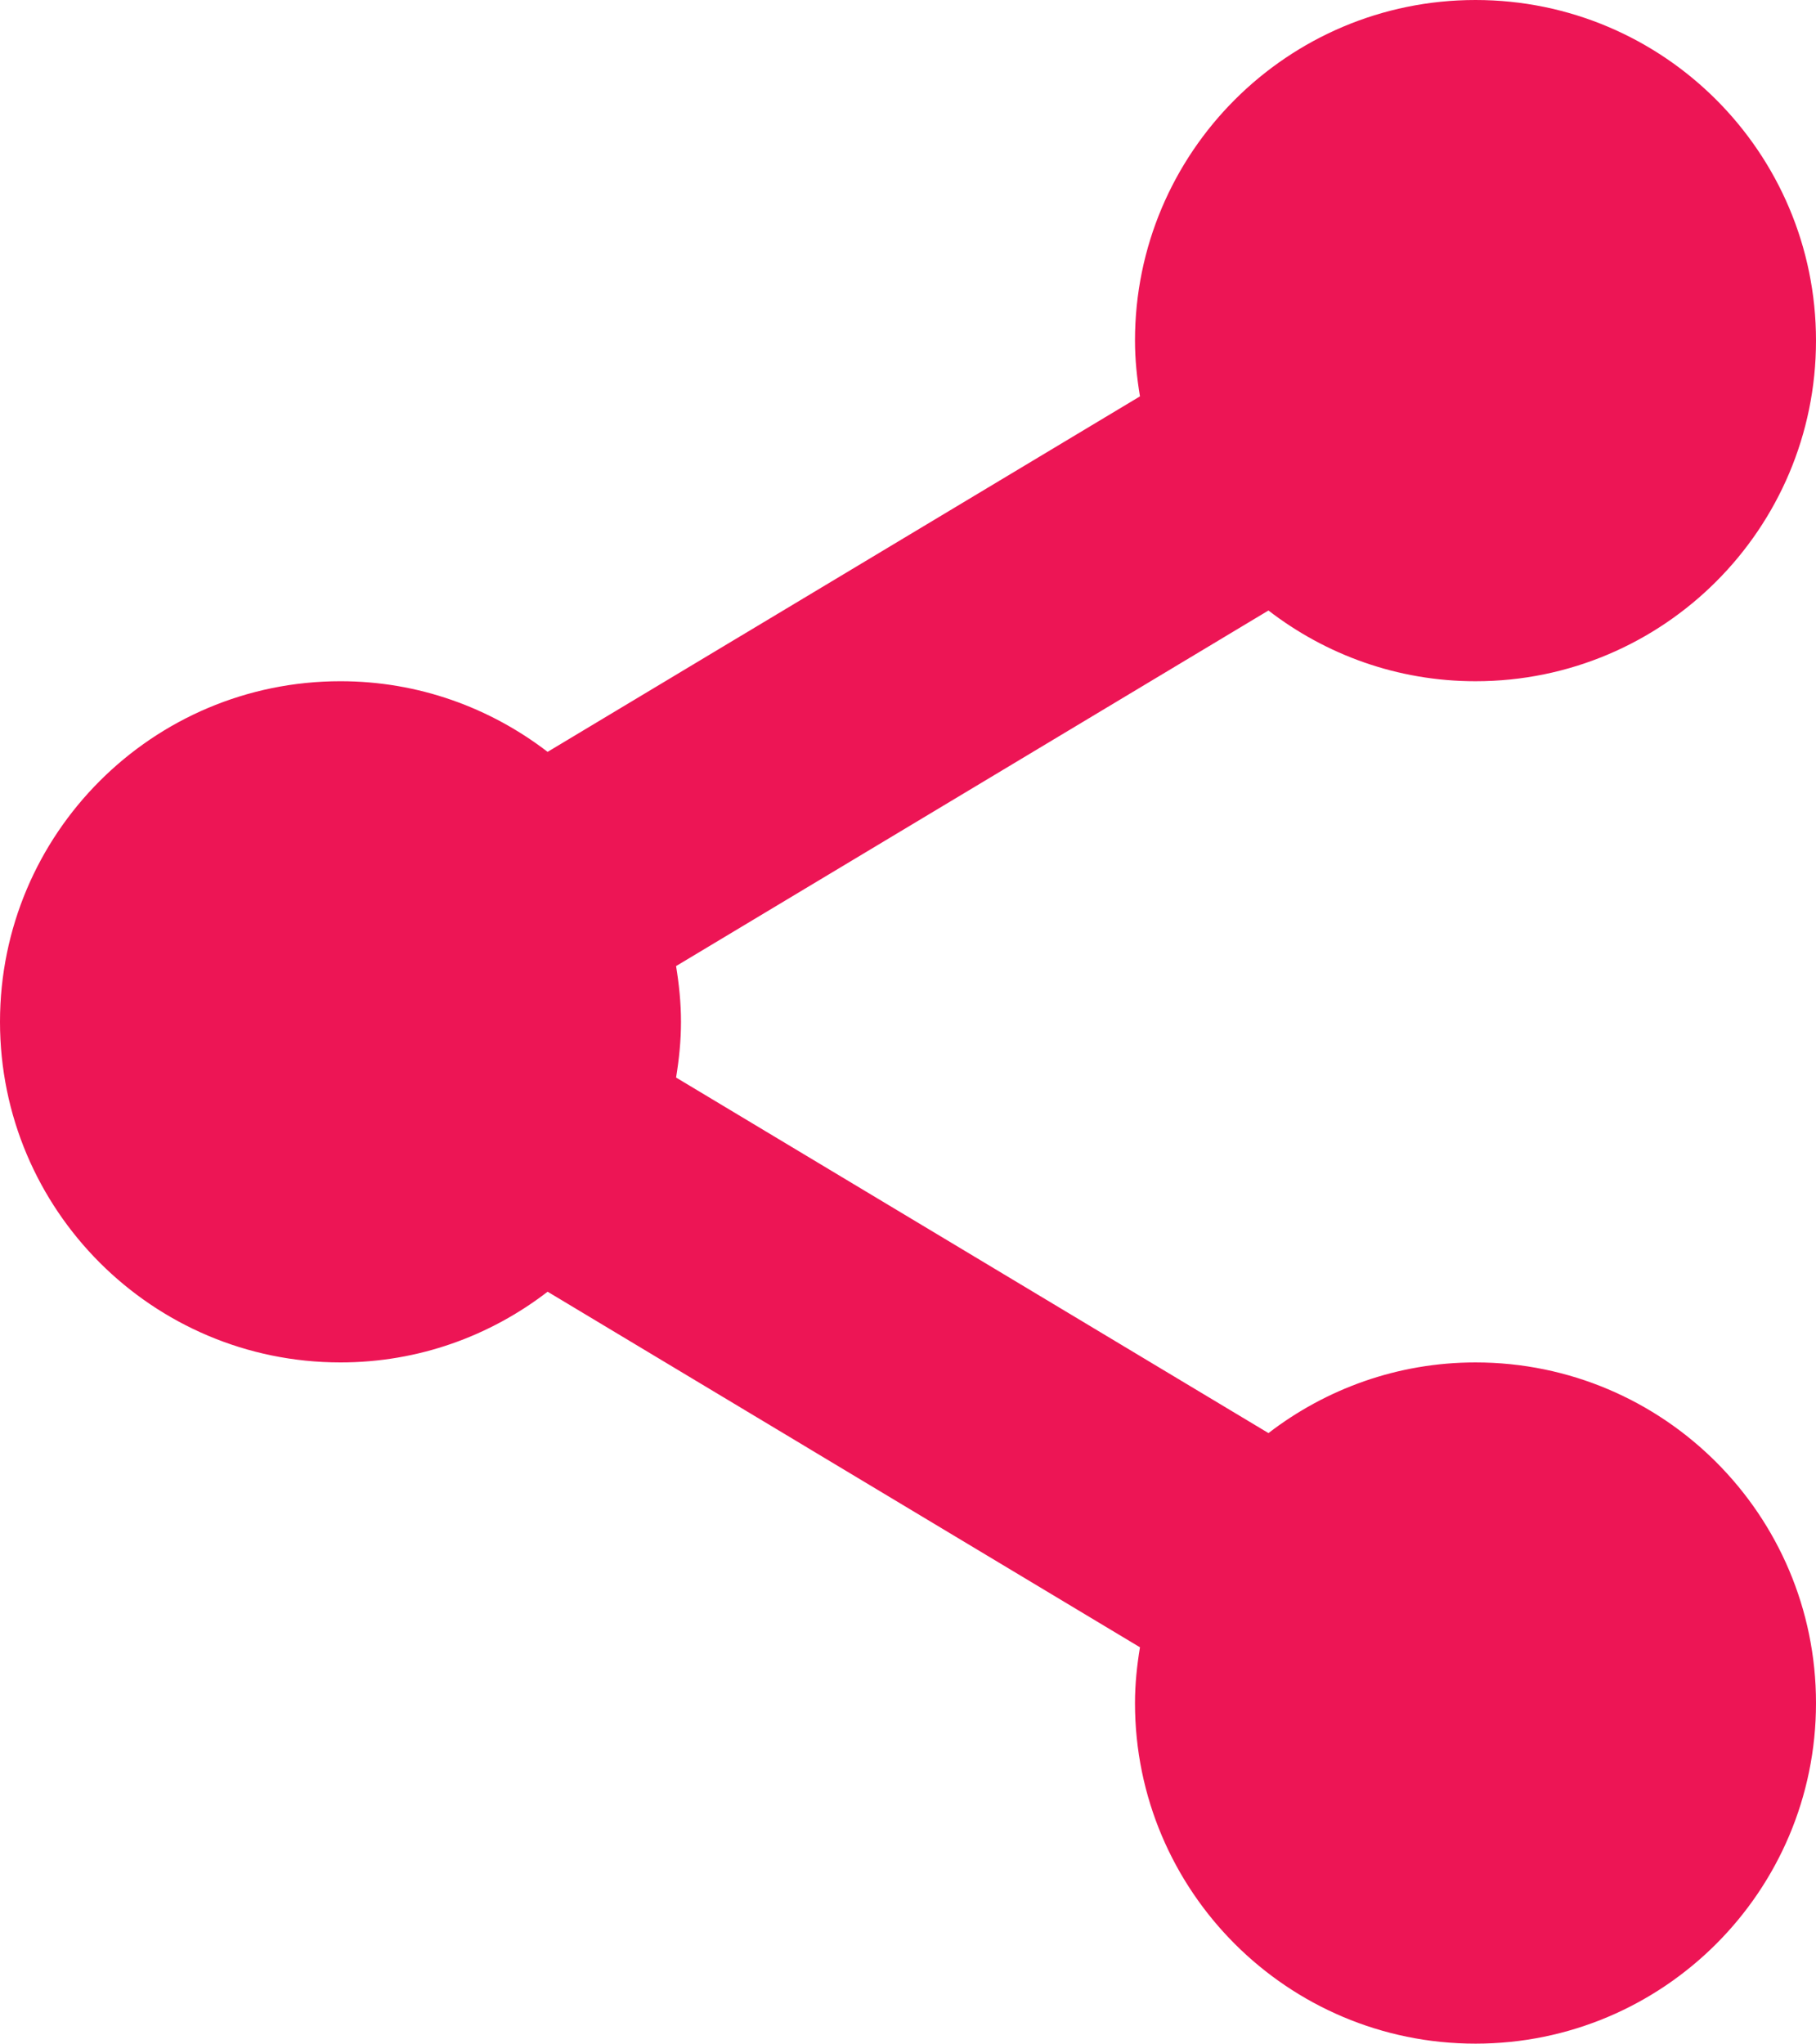 <?xml version="1.0" encoding="utf-8"?>
<!-- Generator: Adobe Illustrator 16.0.0, SVG Export Plug-In . SVG Version: 6.00 Build 0)  -->
<!DOCTYPE svg PUBLIC "-//W3C//DTD SVG 1.1//EN" "http://www.w3.org/Graphics/SVG/1.1/DTD/svg11.dtd">
<svg version="1.1" id="Layer_1" xmlns="http://www.w3.org/2000/svg" xmlns:xlink="http://www.w3.org/1999/xlink" x="0px" y="0px"
	 width="113.777px" height="128px" viewBox="0 0 113.777 128" enable-background="new 0 0 113.777 128" xml:space="preserve">
<g>
	<path fill="#ED1555" d="M92.443,85.333c-4.885,0-9.375,1.663-12.971,4.426L42.358,67.491c0.186-1.138,0.308-2.3,0.308-3.491
		c0-1.191-0.123-2.354-0.308-3.491l37.114-22.271c3.596,2.771,8.086,4.43,12.971,4.43c11.781,0,21.334-9.555,21.334-21.334
		S104.225,0,92.443,0C80.665,0,71.11,9.554,71.11,21.333c0,1.192,0.123,2.354,0.312,3.492L34.309,47.092
		c-3.599-2.763-8.085-4.425-12.976-4.425C9.552,42.667,0,52.221,0,64c0,11.779,9.552,21.333,21.333,21.333
		c4.891,0,9.377-1.658,12.976-4.429l37.113,22.271c-0.188,1.138-0.312,2.3-0.312,3.492c0,11.778,9.555,21.333,21.333,21.333
		c11.781,0,21.334-9.555,21.334-21.333S104.225,85.333,92.443,85.333z"/>
</g>
</svg>
